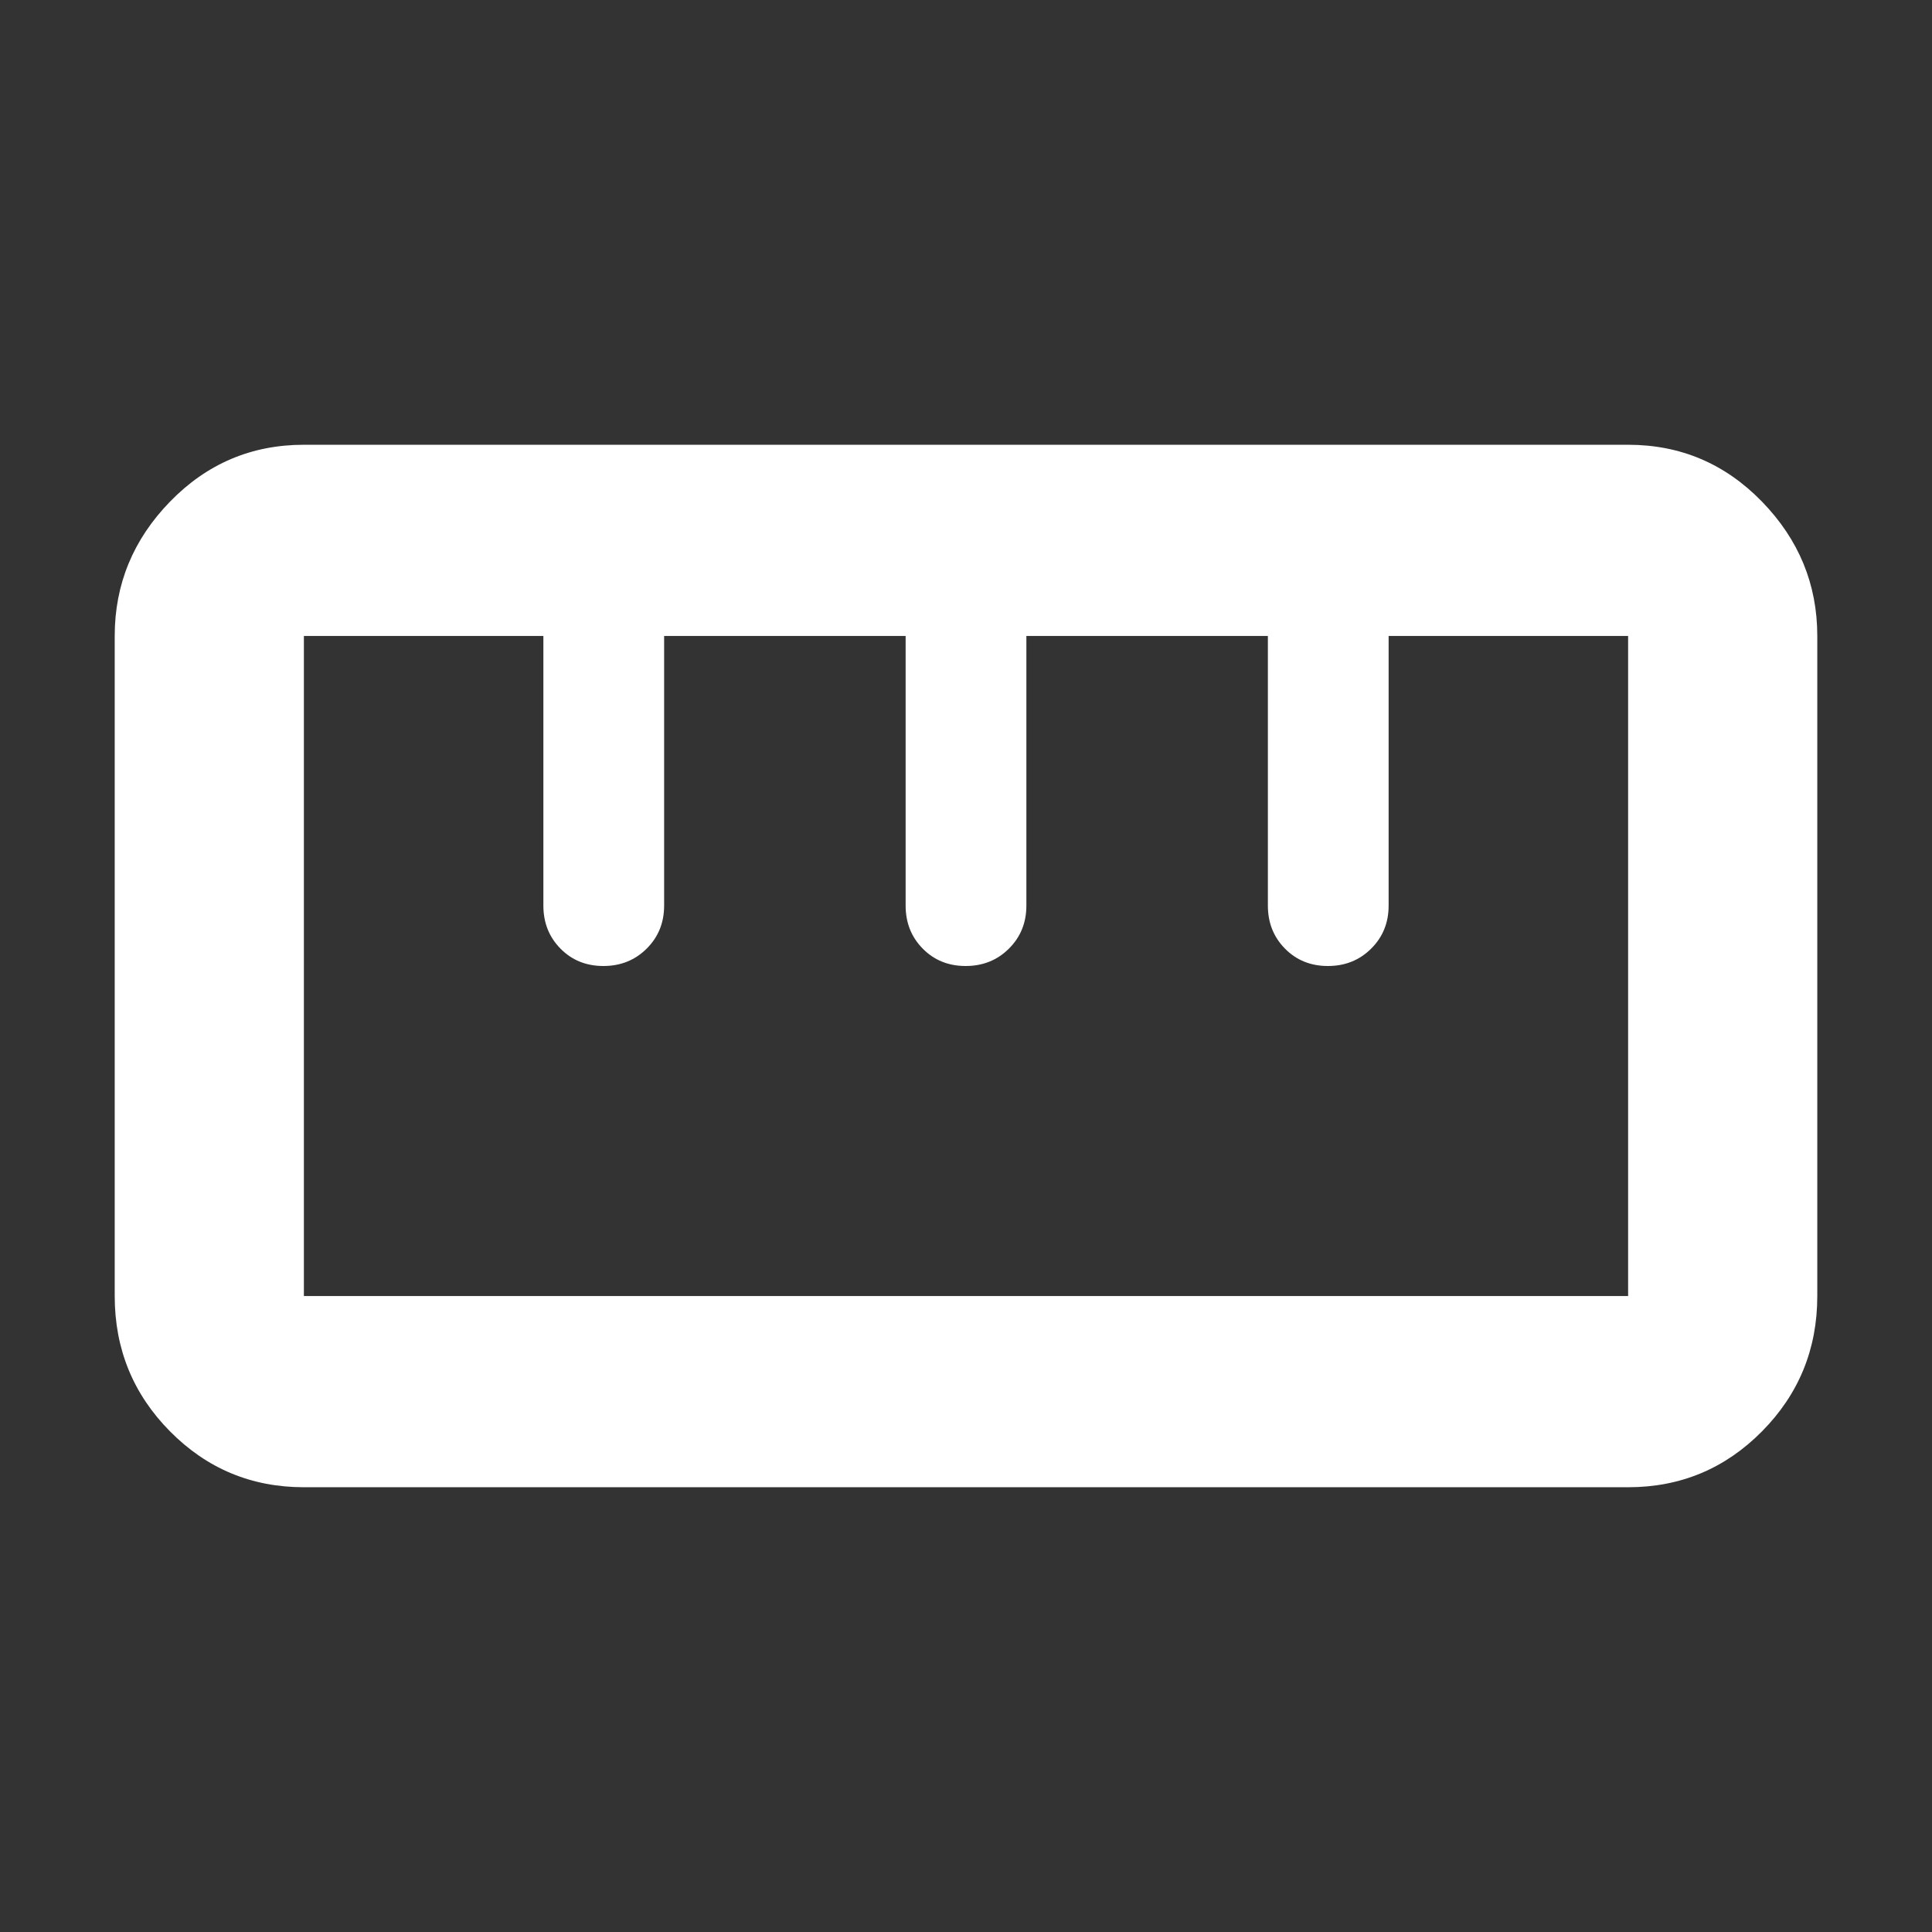 <svg height="48" viewBox="0 -960 960 960" width="48" xmlns="http://www.w3.org/2000/svg"><rect x="0" y="-960" width="960" height="960" fill="#333333" stroke="none"/><path fill="rgb(255, 255, 255)" d="m151-221q-39.05 0-66.53-27.77-27.47-27.77-27.47-67.23v-328q0-38.46 27.47-66.73 27.48-28.27 66.53-28.27h658q39.05 0 66.53 28.27 27.47 28.27 27.47 66.73v328q0 39.46-27.47 67.23-27.48 27.77-66.53 27.77zm0-95h658v-328h-119v134q0 12.75-8.68 21.37-8.67 8.63-21.5 8.63-12.82 0-21.32-8.63-8.5-8.62-8.5-21.37v-134h-120v134q0 12.75-8.68 21.37-8.67 8.63-21.5 8.63-12.82 0-21.32-8.63-8.5-8.62-8.5-21.37v-134h-120v134q0 12.75-8.68 21.37-8.67 8.63-21.5 8.63-12.82 0-21.32-8.63-8.5-8.62-8.5-21.37v-134h-119z"/></svg>